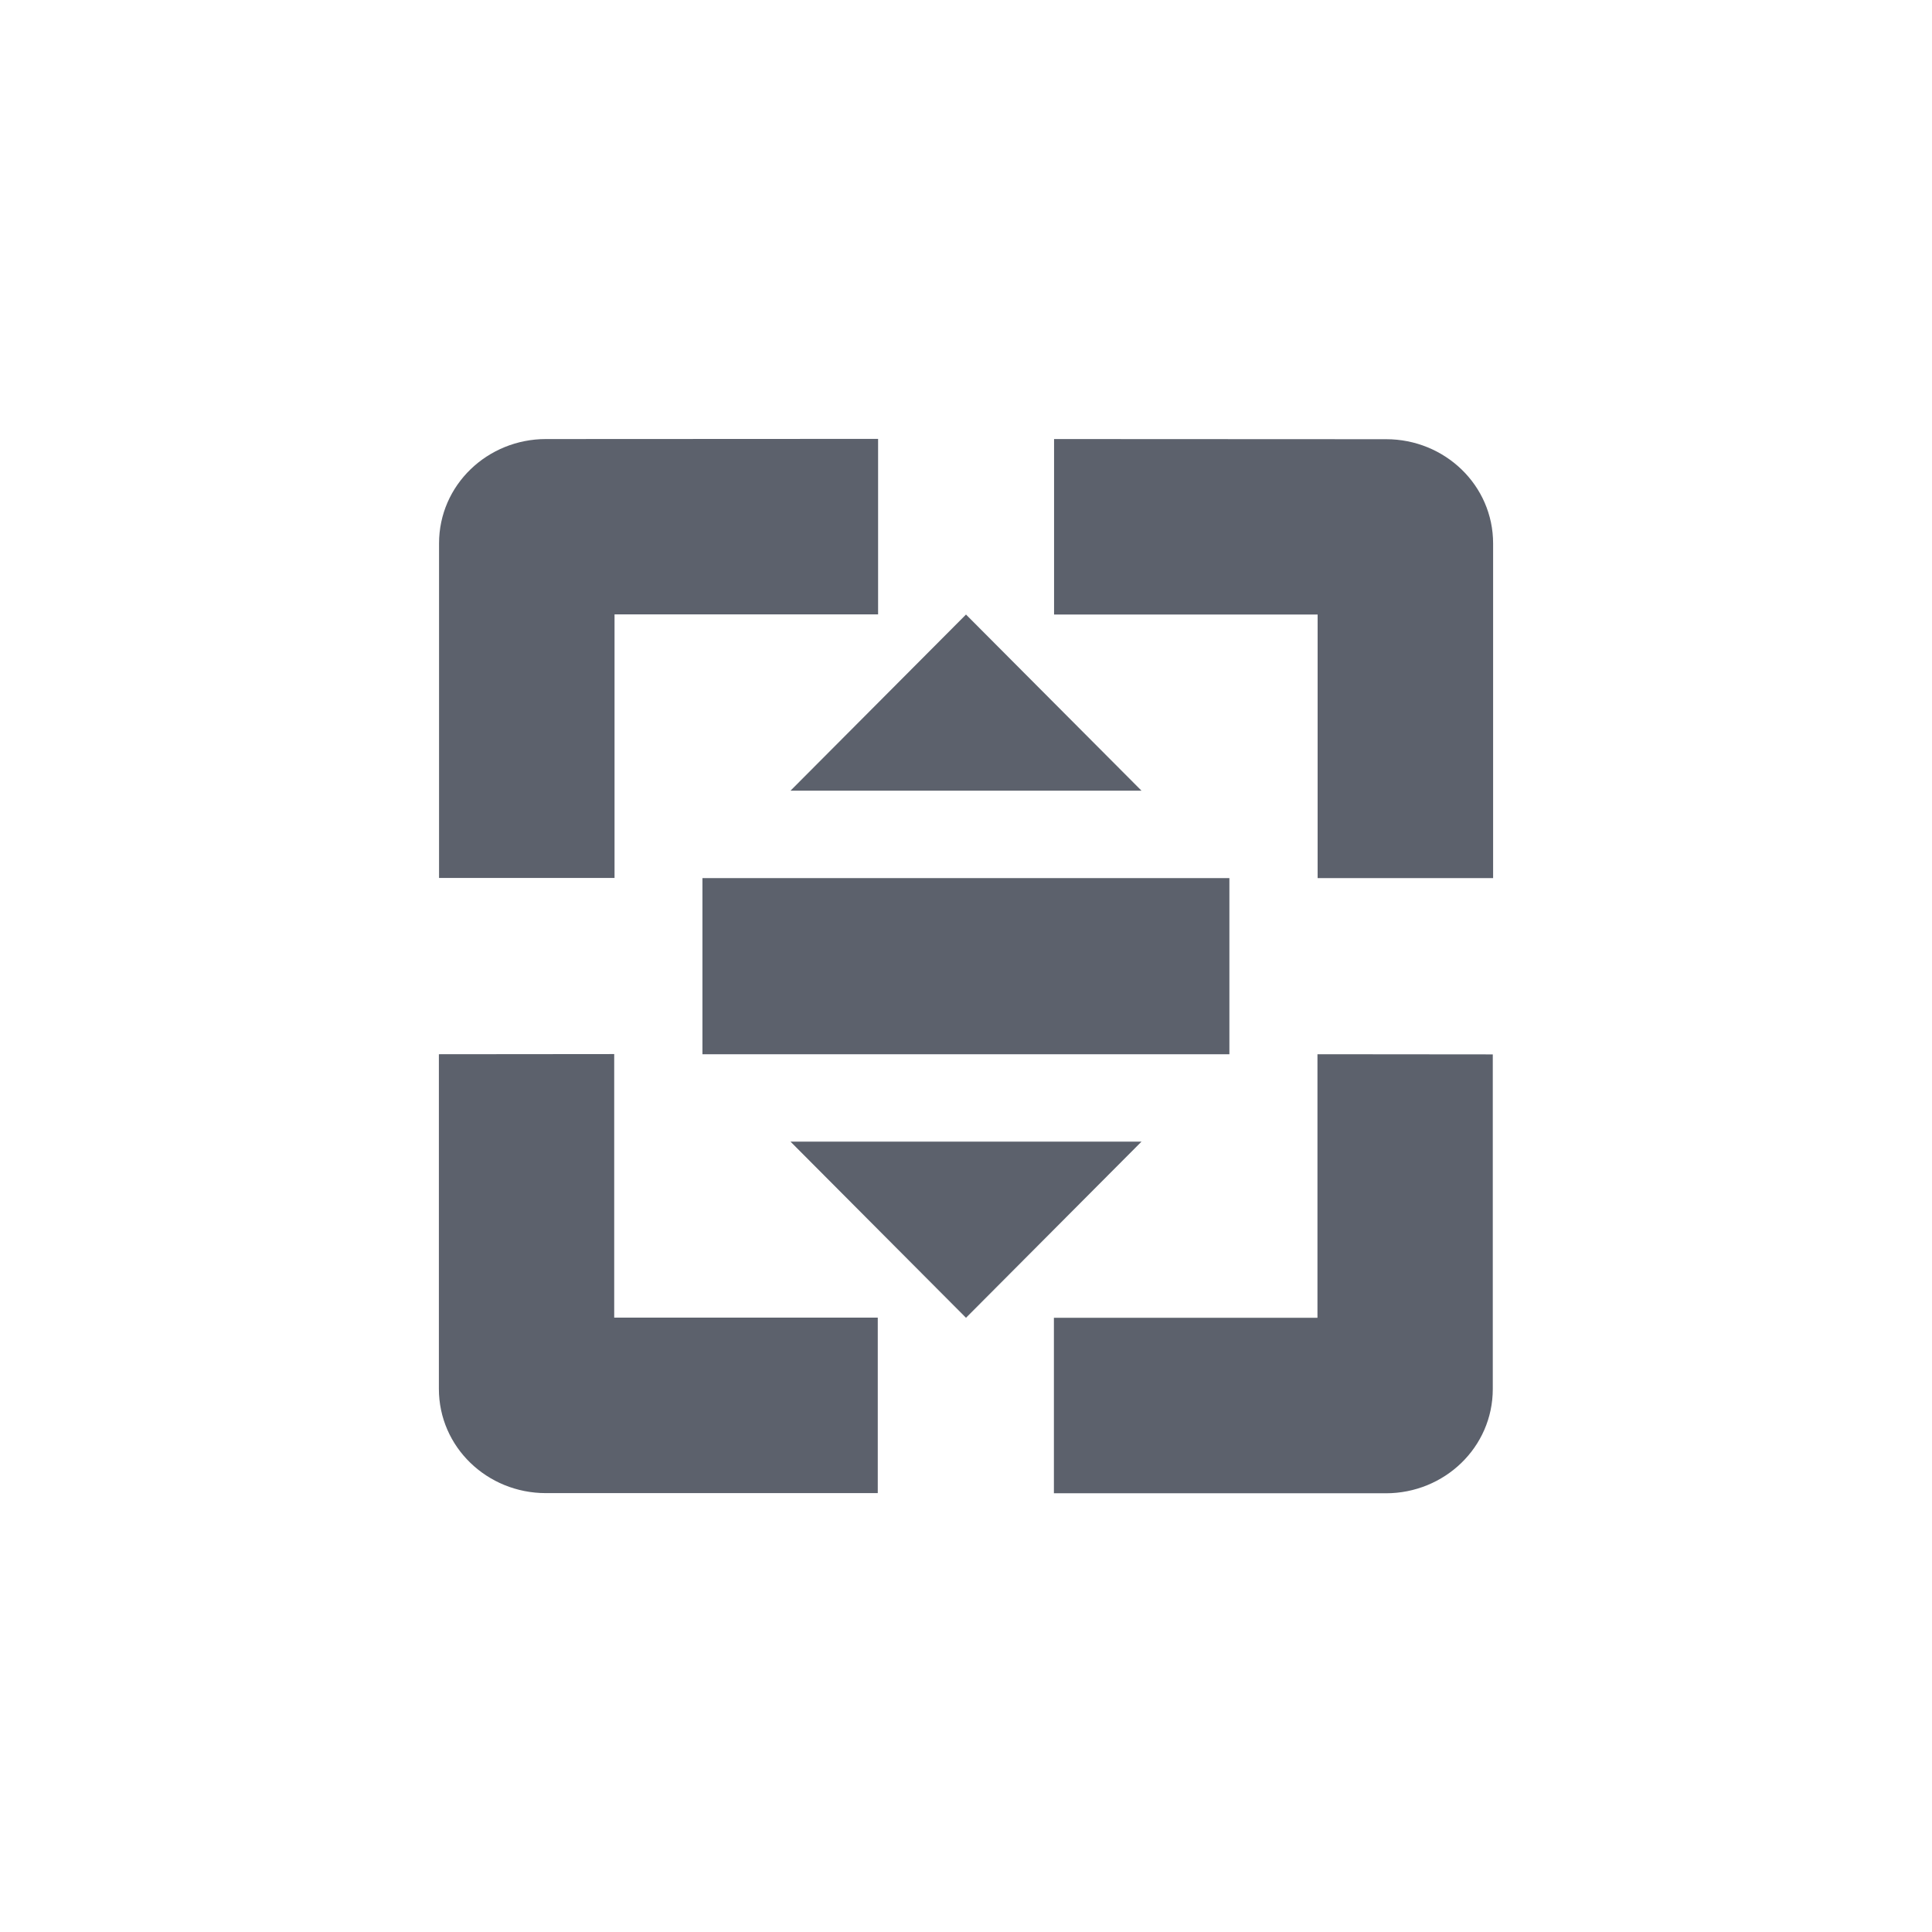 <svg height="12pt" viewBox="0 0 12 12" width="12pt" xmlns="http://www.w3.org/2000/svg"><path d="m3.391 2.727c-.363 0-.664.285-.664.648v2.078h1.09v-1.637h1.637v-1.09zm3.156 0v1.09h1.637v1.637h1.09v-2.078c0-.363-.301-.648-.664-.648zm-.547 1.09-1.09 1.094h2.18zm-1.637 1.637v1.094h3.273v-1.094zm-1.637 1.094v2.078c0 .363.301.648.664.648h2.062v-1.09h-1.637v-1.637zm5.457 0v1.637h-1.637v1.09h2.062c.363 0 .664-.285.664-.648v-2.078zm-3.273.543 1.09 1.094 1.09-1.094zm0 0" fill="#5c616c"/></svg>